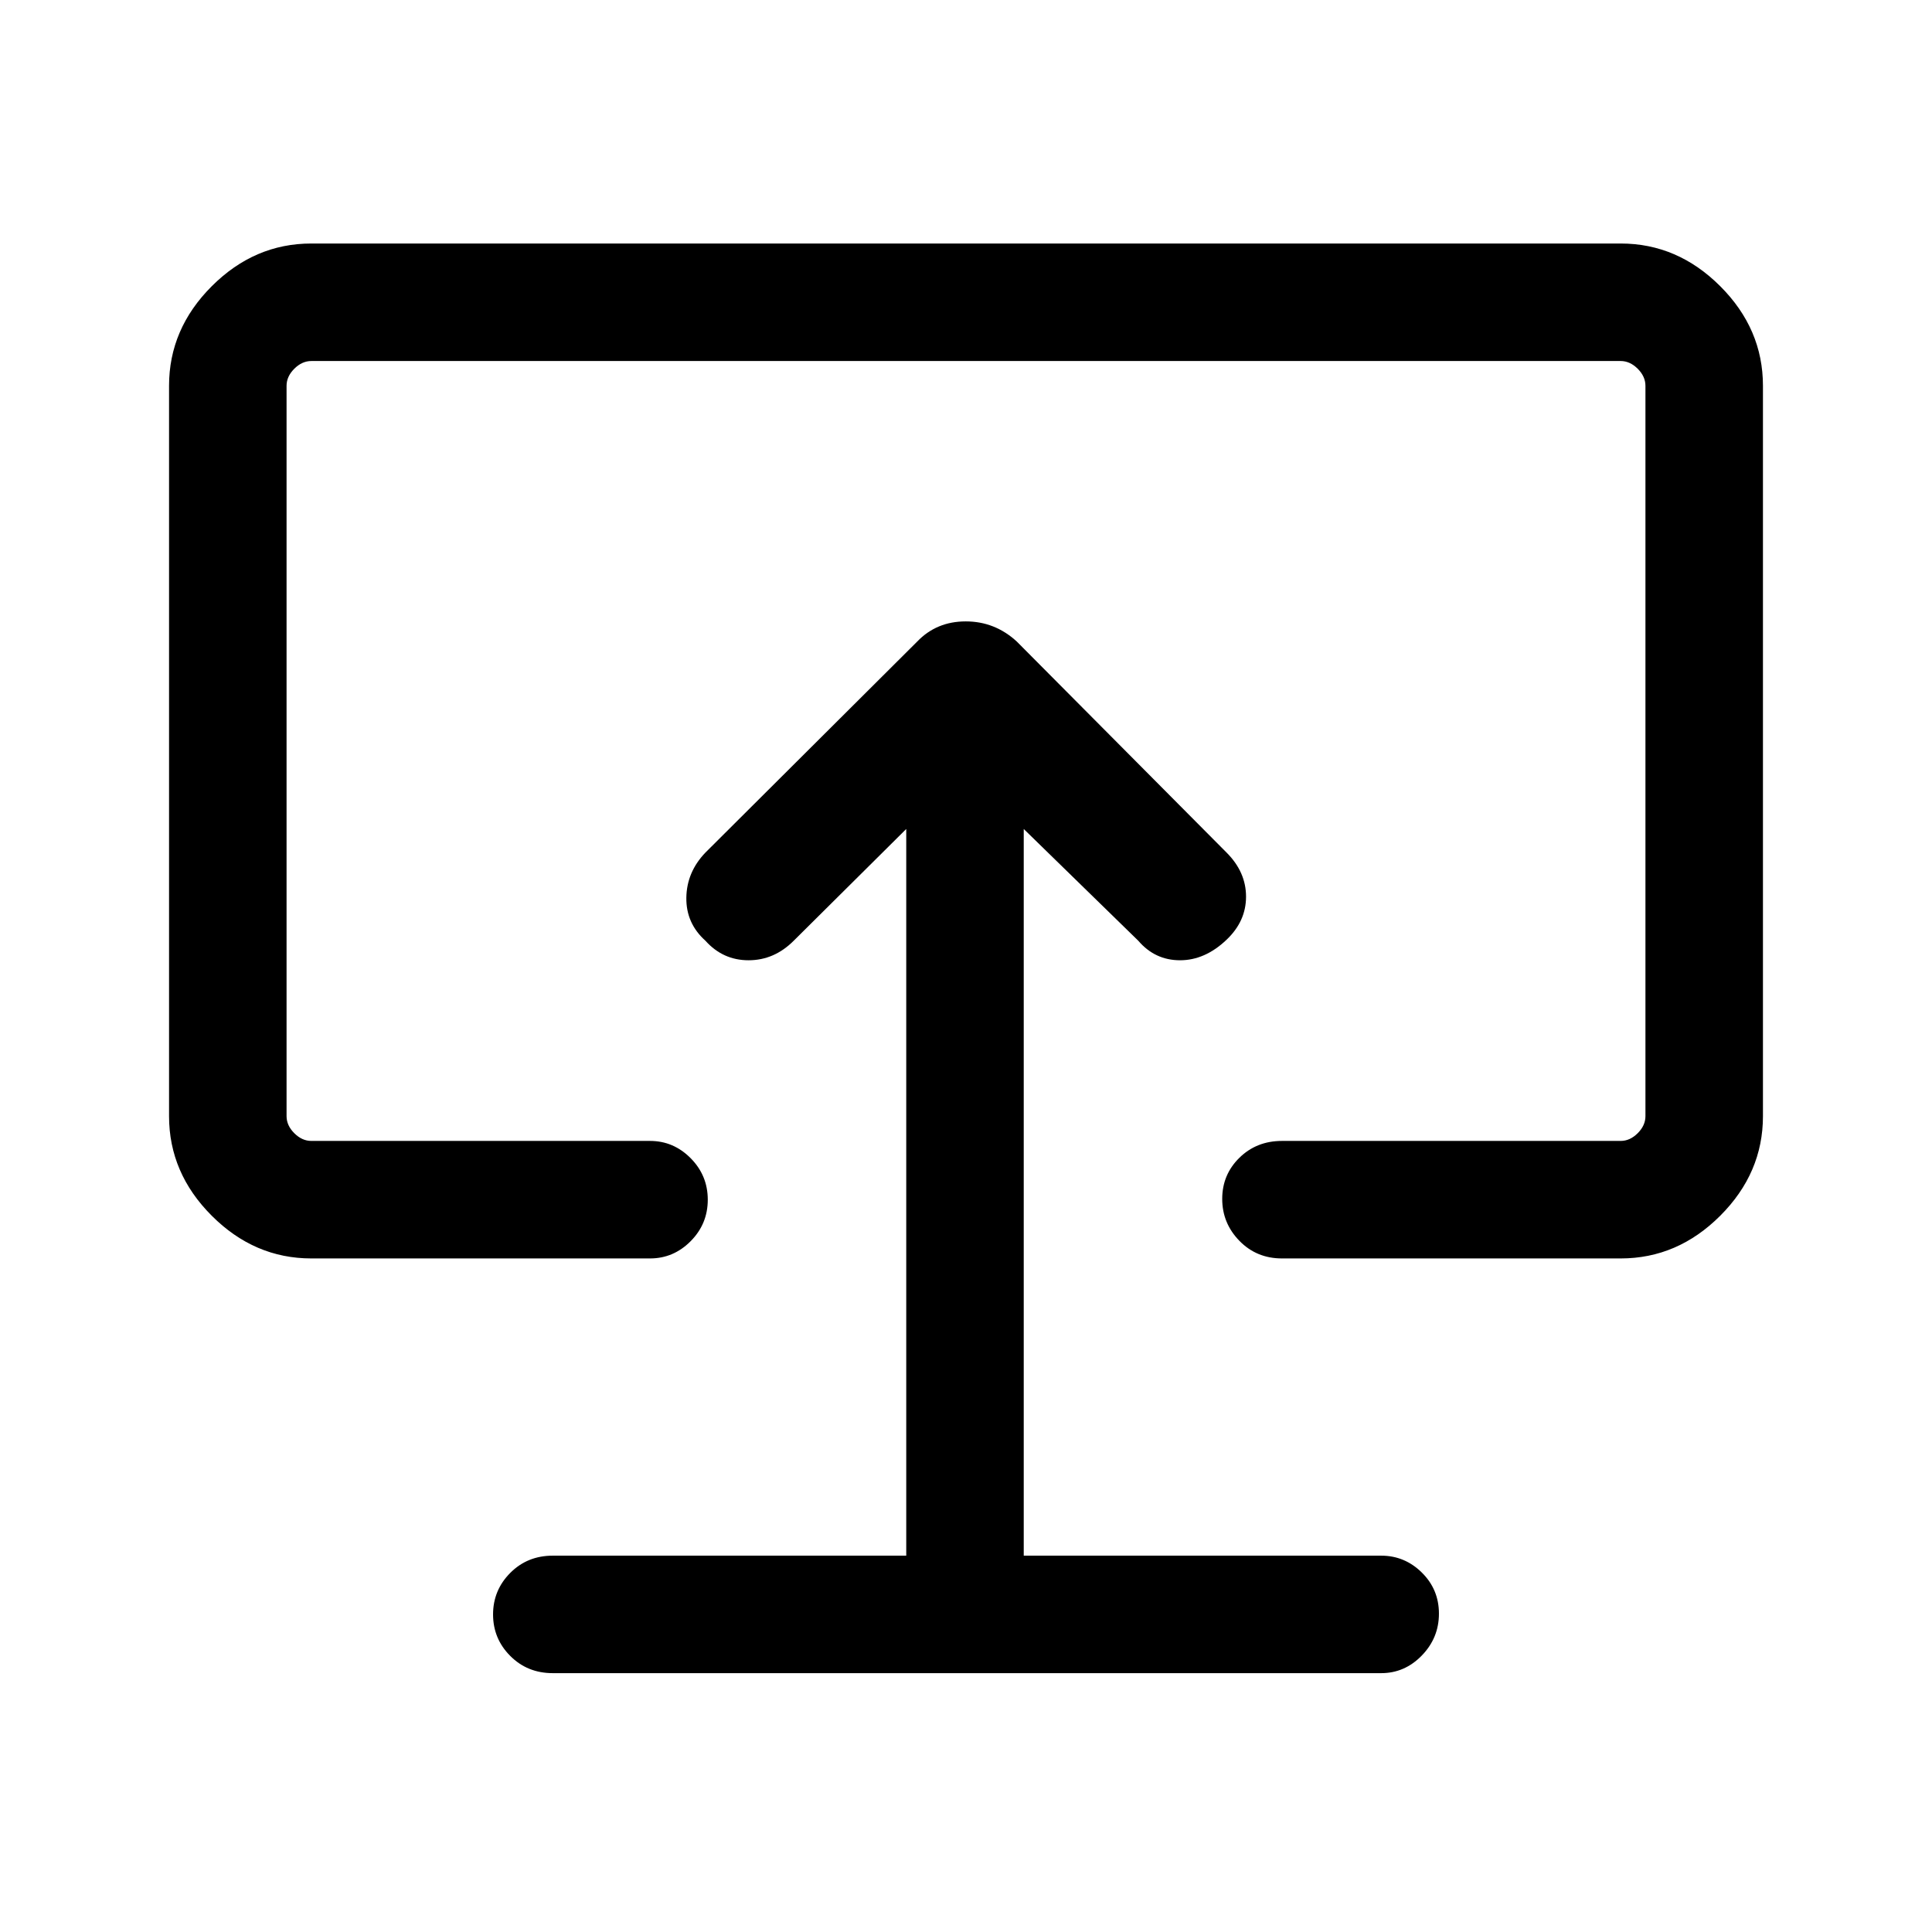 <svg xmlns="http://www.w3.org/2000/svg" height="48" viewBox="0 -960 960 960" width="48"><path d="M450.31-187H274.69q-12.64 0-21.16 8.58-8.53 8.58-8.53 20.62 0 12.05 8.53 20.61 8.52 8.57 21.16 8.57h411.62q11.67 0 20.18-8.76 8.51-8.77 8.51-20.81t-8.51-20.43q-8.51-8.38-20.18-8.38H508.69v-361.08l56.93 55.54q8.3 9.69 20.73 9.69 12.42 0 23.11-10.19 9.69-9.19 9.69-21.42 0-12.23-9.69-21.92L505.23-641.23q-10.87-10-25.36-10t-24.1 10L350.54-536.38q-9.31 9.69-9.5 22.42-.19 12.73 9.5 21.42 8.69 9.69 21.42 9.69 12.73 0 22.42-9.69l55.93-55.54V-187ZM480-484.31ZM154.69-334.69q-28.25 0-49.47-21.22T84-405.39v-362.92q0-28.25 21.22-49.47T154.69-839h650.62q28.25 0 49.47 21.22T876-768.31v362.92q0 28.26-21.22 49.48-21.22 21.22-49.47 21.22H637q-12.64 0-21.17-8.77-8.52-8.76-8.52-20.81 0-12.04 8.52-20.42 8.53-8.39 21.17-8.39h168.31q4.61 0 8.46-3.84 3.84-3.85 3.84-8.47v-362.92q0-4.61-3.84-8.46-3.85-3.84-8.46-3.84H154.69q-4.61 0-8.46 3.84-3.84 3.85-3.84 8.46v362.92q0 4.62 3.84 8.47 3.85 3.84 8.46 3.84H323q11.67 0 20.18 8.58t8.51 20.63q0 12.04-8.51 20.61T323-334.69H154.69Z"/></svg>